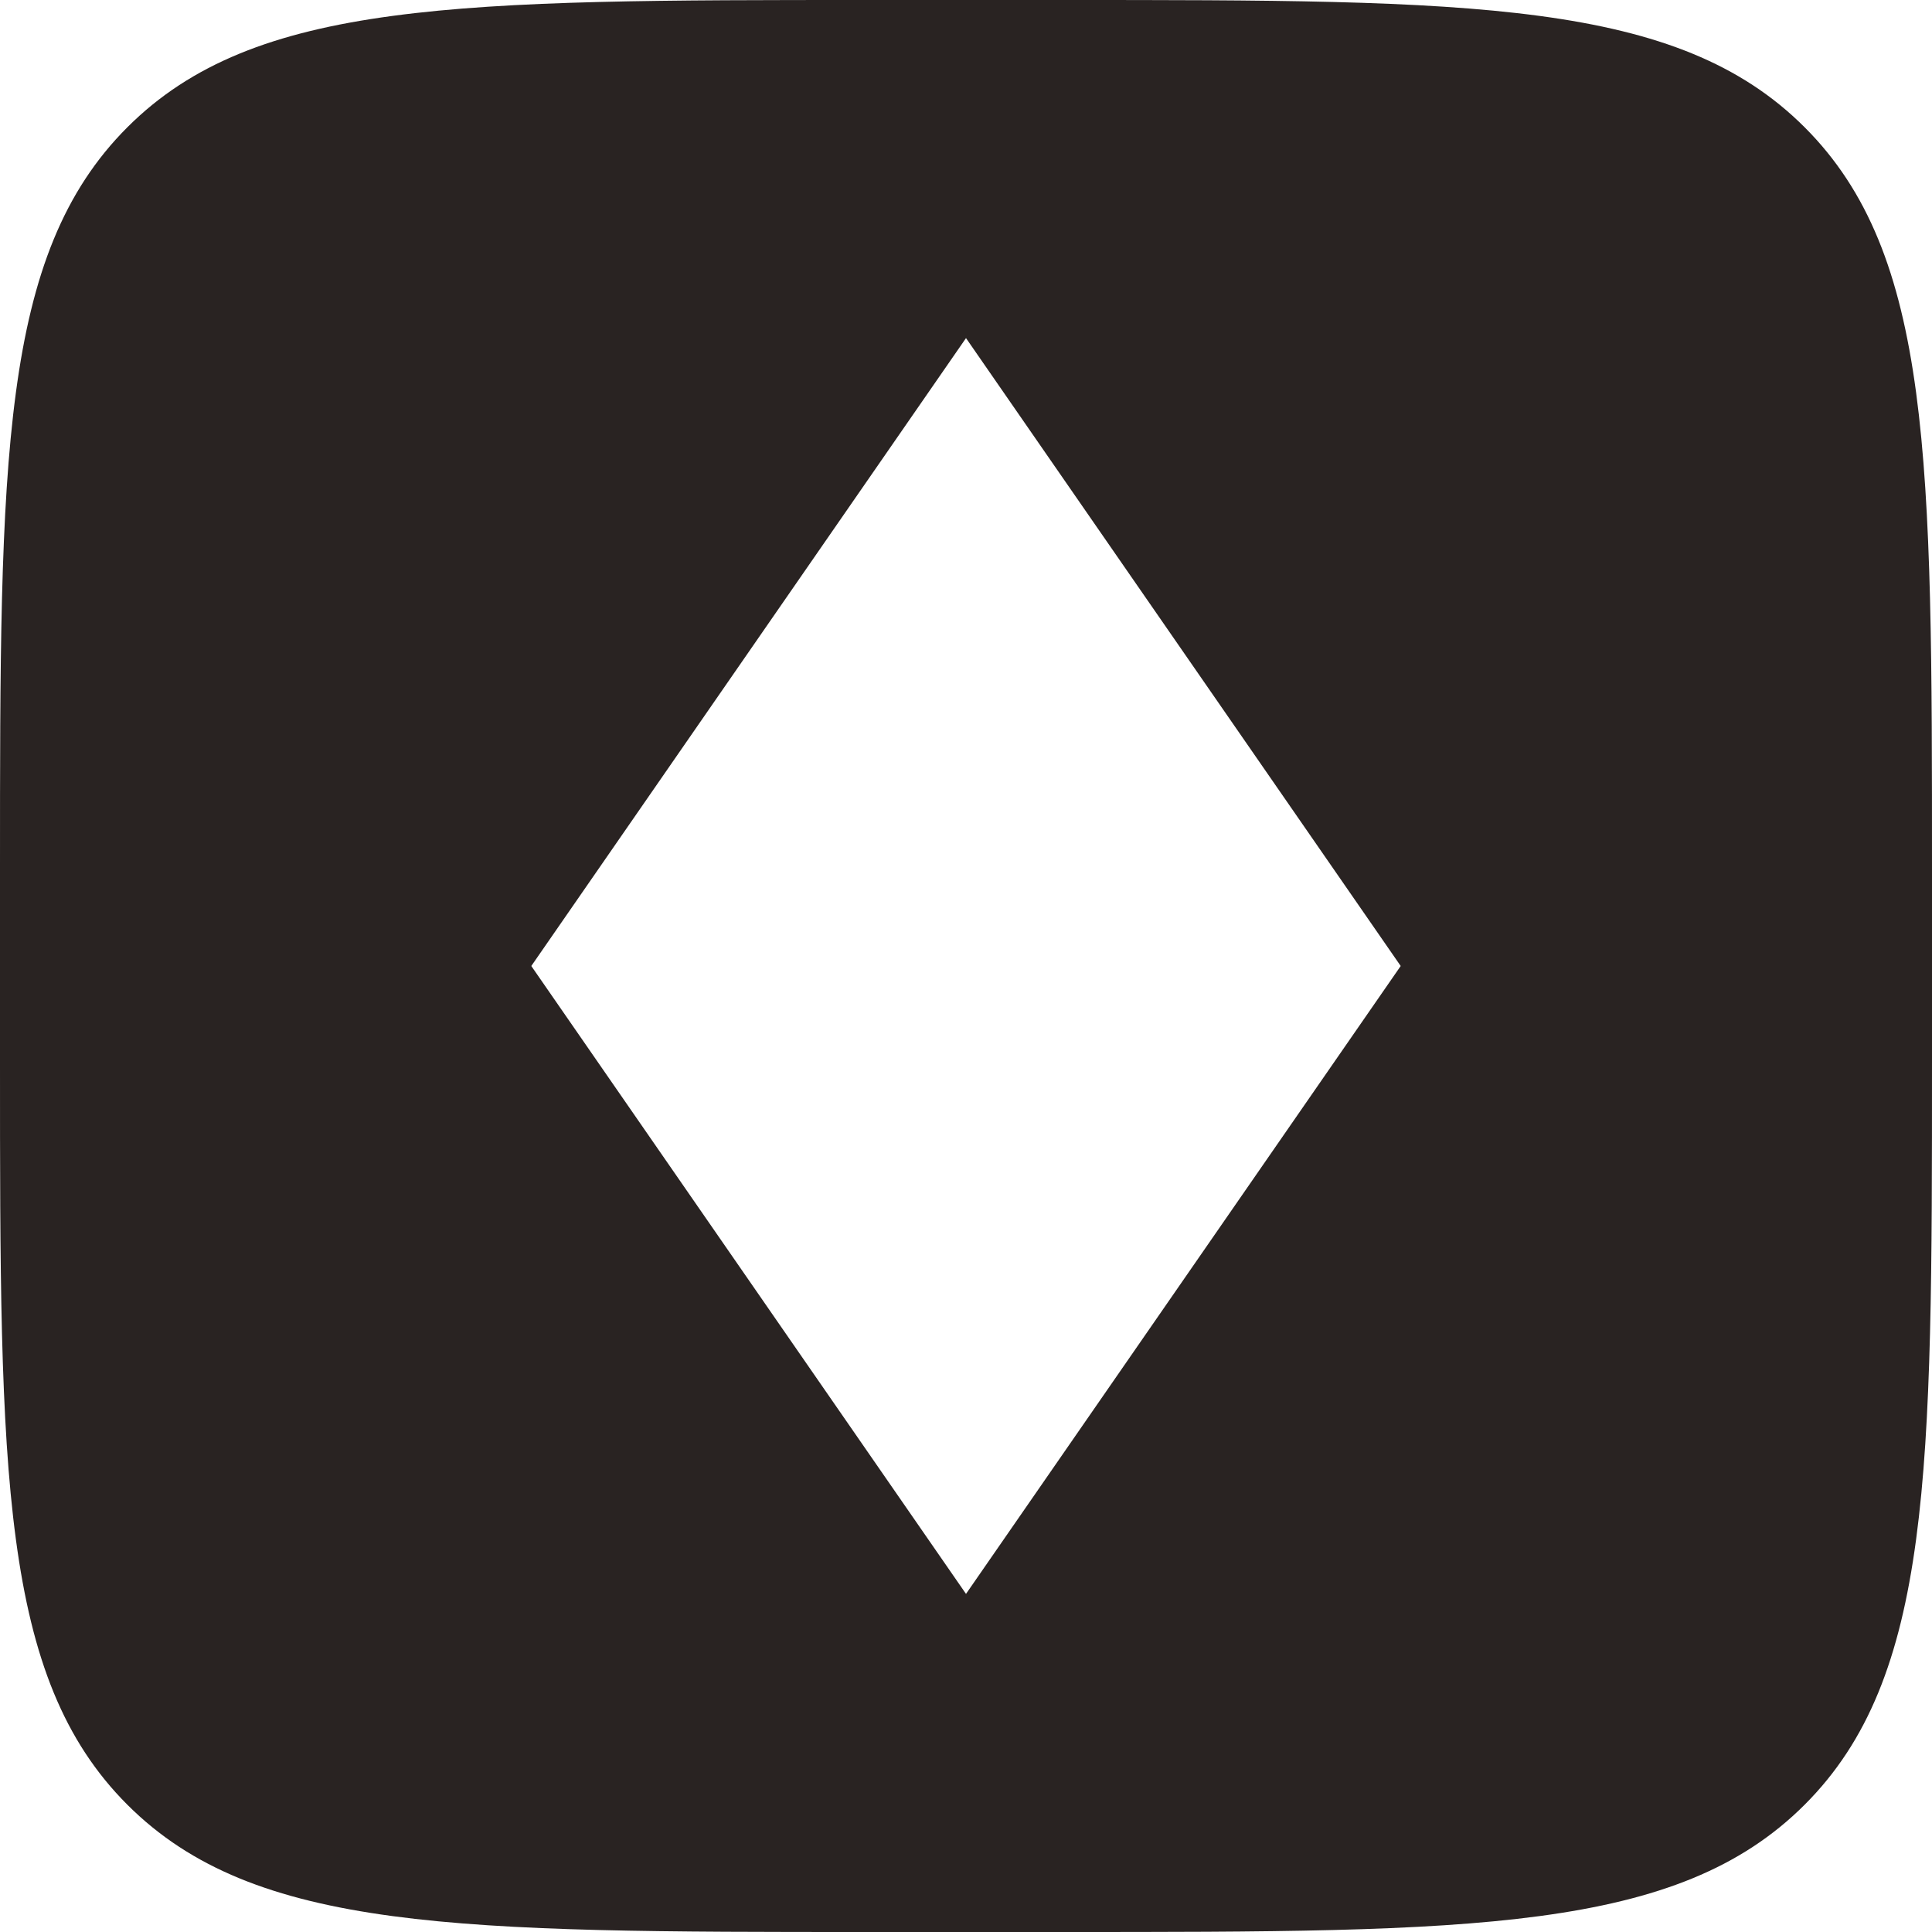 <svg width="40" height="40" viewBox="0 0 40 40" fill="none" xmlns="http://www.w3.org/2000/svg">
<path fill-rule="evenodd" clip-rule="evenodd" d="M2.636 2.636C0 5.272 0 9.515 0 18V22C0 30.485 0 34.728 2.636 37.364C5.272 40 9.515 40 18 40H22C30.485 40 34.728 40 37.364 37.364C40 34.728 40 30.485 40 22V18C40 9.515 40 5.272 37.364 2.636C34.728 0 30.485 0 22 0H18C9.515 0 5.272 0 2.636 2.636ZM20 7L11 20L20 33L29 20L20 7Z" fill="#292322"/>
</svg>
